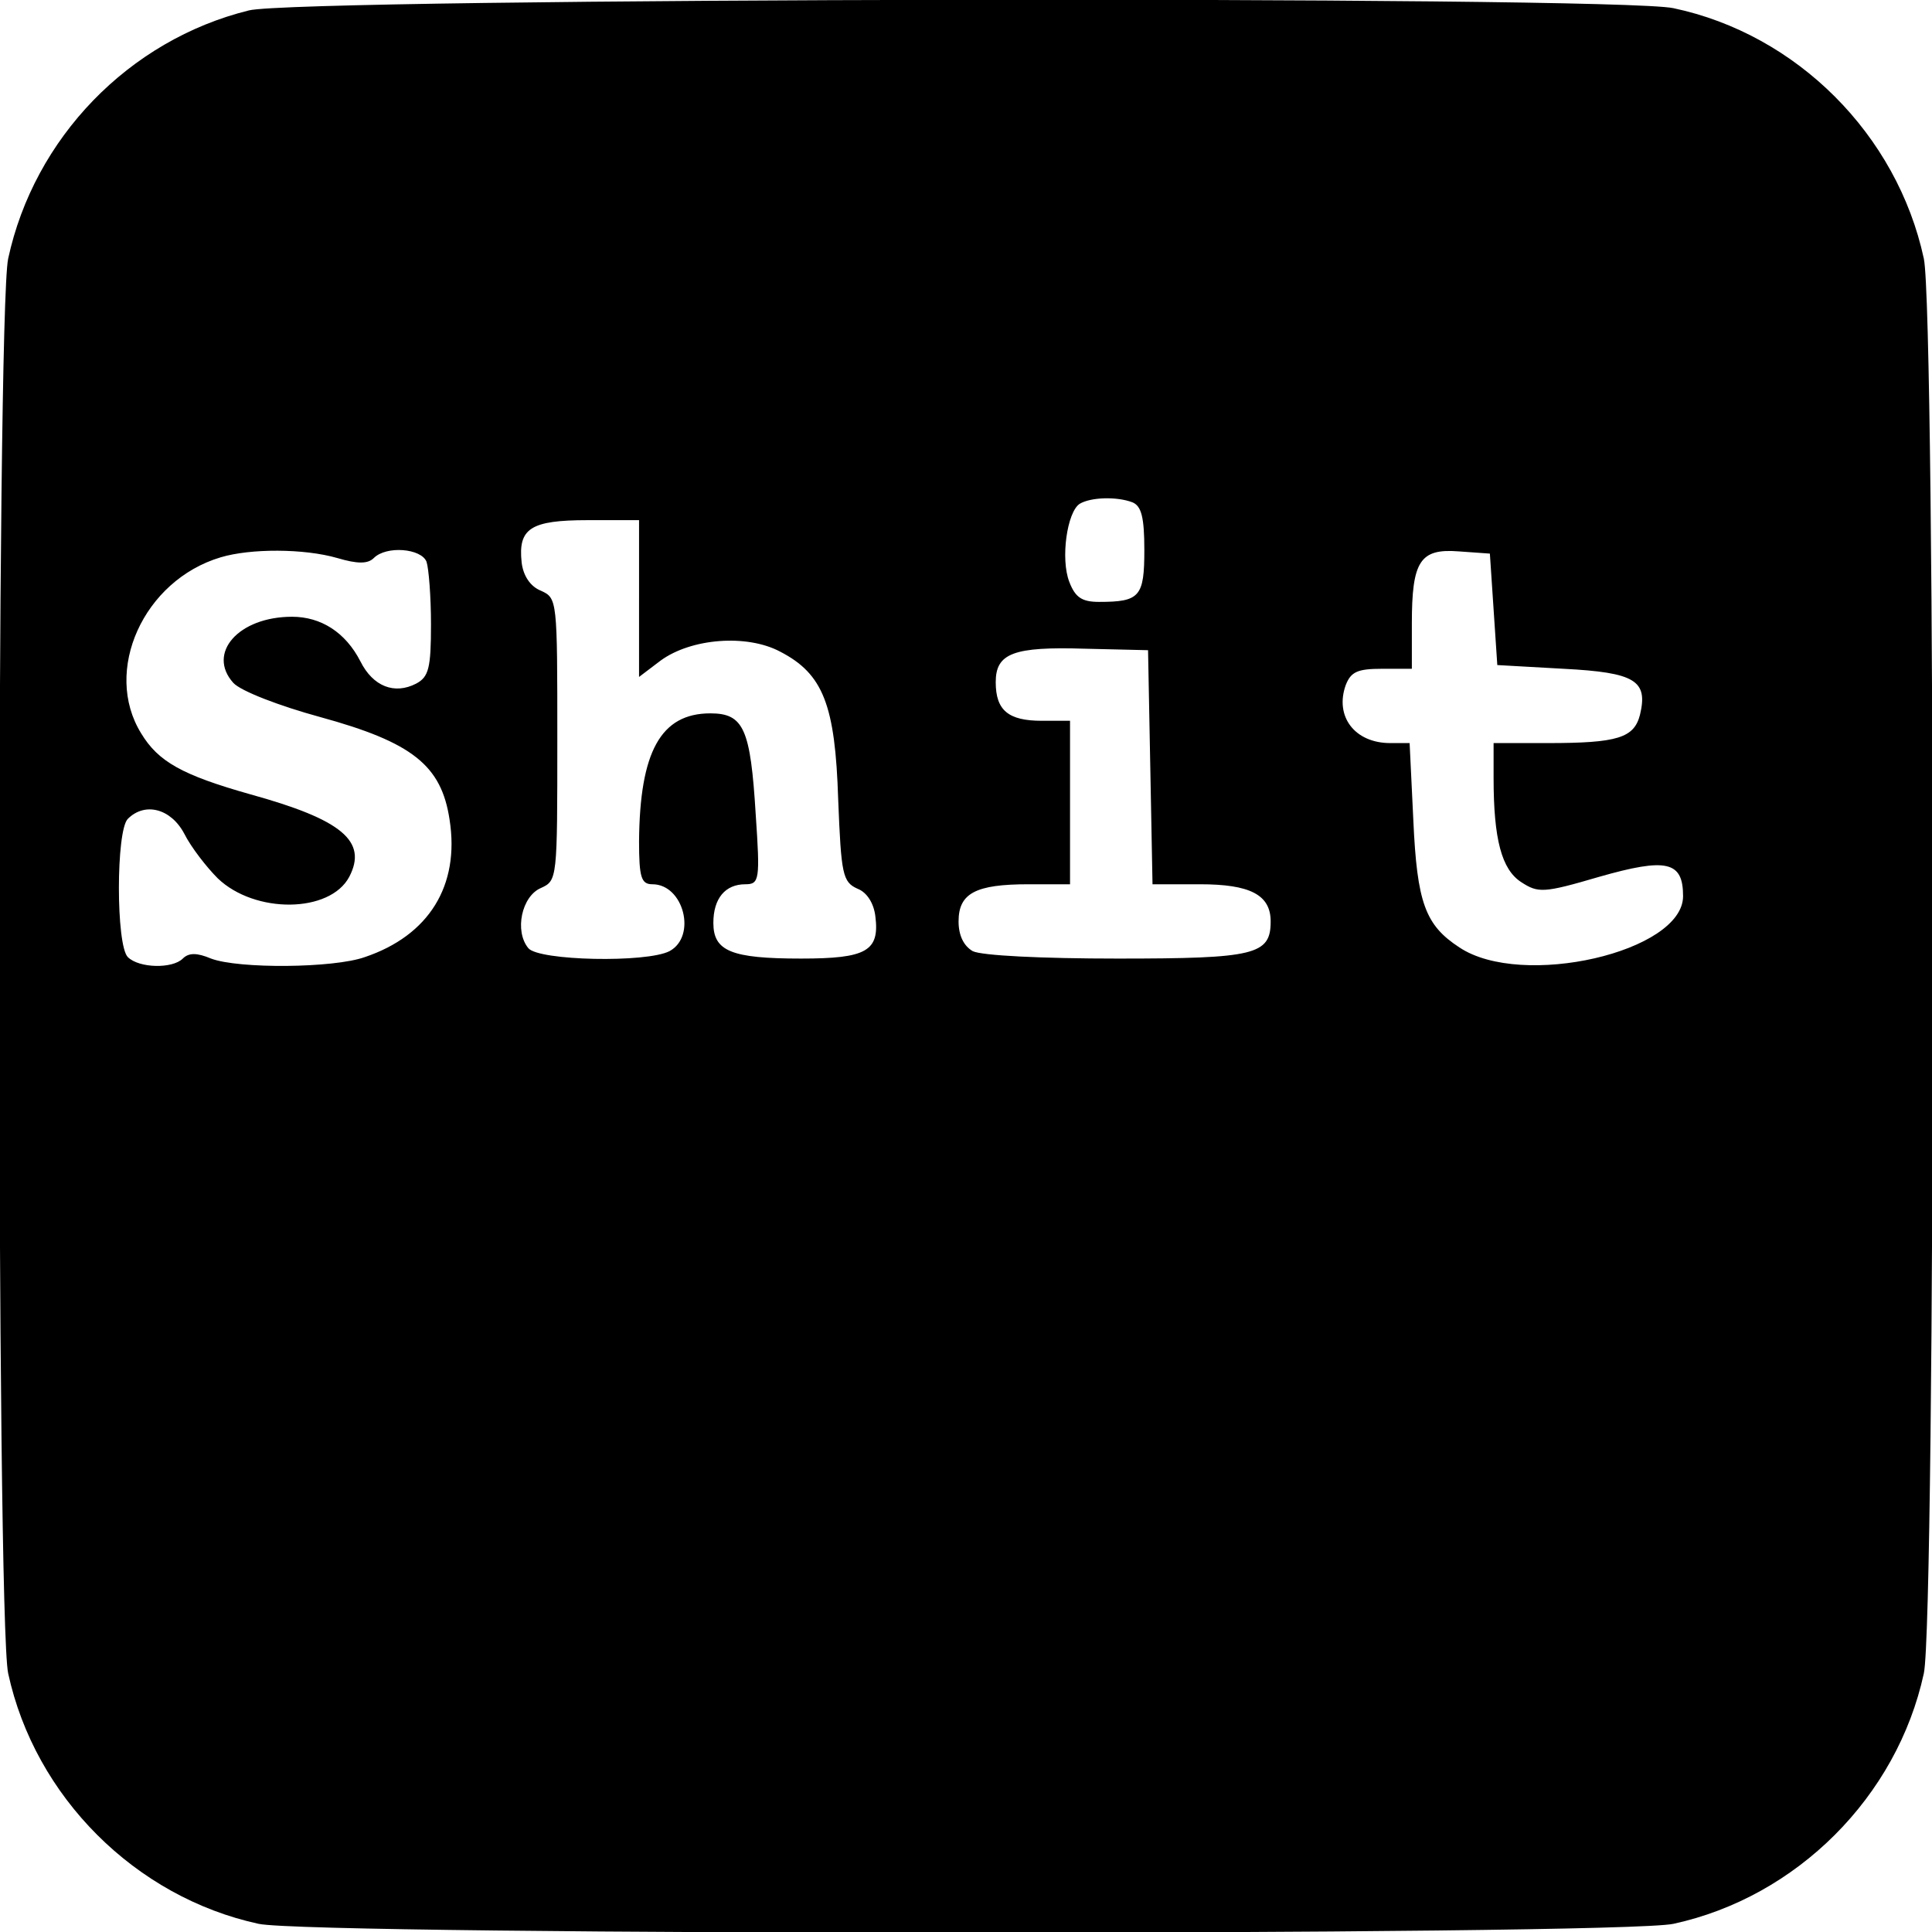 <?xml version="1.0" standalone="no"?>
<!DOCTYPE svg PUBLIC "-//W3C//DTD SVG 20010904//EN"
 "http://www.w3.org/TR/2001/REC-SVG-20010904/DTD/svg10.dtd">
<svg version="1.0" xmlns="http://www.w3.org/2000/svg"
 width="260pt" height="260pt" viewBox="0 0 260 260"
 preserveAspectRatio="xMidYMid meet">
<g transform="translate(0,260) scale(0.1,-0.1)"
fill="#000000" stroke="none">
<path d="M335 2586 c-162 -40 -289 -172 -324 -334 -16 -74 -16 -1830 0 -1904
36 -166 171 -301 337 -337 74 -16 1830 -16 1904 0 166 36 301 171 337 337 16
74 16 1830 0 1904 -36 167 -171 302 -337 337 -79 17 -1849 14 -1917 -3z m1189
-662 c12 -5 16 -20 16 -64 0 -63 -6 -70 -61 -70 -23 0 -32 6 -40 27 -12 31 -3
94 14 105 15 9 50 10 71 2z m-664 -129 l0 -106 29 22 c41 30 116 36 161 12 58
-30 74 -72 78 -199 4 -101 6 -111 26 -120 13 -5 22 -20 24 -37 6 -47 -12 -57
-100 -57 -94 0 -118 10 -118 48 0 33 16 52 43 52 19 0 20 6 14 94 -7 115 -16
136 -61 136 -67 0 -95 -52 -96 -172 0 -49 3 -58 18 -58 42 0 60 -70 23 -90
-31 -16 -176 -13 -190 4 -19 23 -9 70 17 81 22 10 22 12 22 200 0 188 0 190
-22 200 -15 6 -24 21 -26 38 -5 46 12 57 89 57 l69 0 0 -105z m-406 54 c27 -8
41 -8 49 0 17 17 64 13 71 -5 3 -9 6 -47 6 -84 0 -59 -3 -71 -20 -80 -29 -15
-58 -4 -75 30 -20 39 -53 60 -92 60 -72 0 -115 -49 -79 -89 10 -11 62 -31 117
-46 124 -34 163 -65 174 -138 14 -89 -28 -156 -114 -185 -42 -15 -170 -16
-207 -2 -19 8 -30 8 -38 0 -14 -14 -59 -13 -74 2 -16 16 -16 170 0 186 23 23
58 14 76 -20 9 -18 30 -45 45 -60 50 -48 151 -47 177 2 25 48 -10 77 -133 111
-92 26 -124 44 -147 82 -52 84 3 206 107 237 40 12 112 12 157 -1z m1556 -69
l5 -75 89 -5 c97 -5 114 -16 103 -62 -8 -31 -30 -38 -124 -38 l-73 0 0 -47 c0
-83 11 -123 37 -140 23 -15 30 -15 105 7 91 26 113 21 113 -26 0 -75 -217
-125 -301 -69 -46 30 -57 60 -62 171 l-5 104 -26 0 c-48 0 -75 36 -60 78 7 18
16 22 49 22 l40 0 0 61 c0 84 11 101 63 97 l42 -3 5 -75z m-462 -212 l3 -158
64 0 c67 0 95 -14 95 -50 0 -45 -21 -50 -206 -50 -102 0 -183 4 -195 10 -12 7
-19 21 -19 40 0 38 23 50 94 50 l56 0 0 110 0 110 -38 0 c-45 0 -62 14 -62 52
0 39 24 48 120 45 l85 -2 3 -157z"/>
</g>
</svg>
